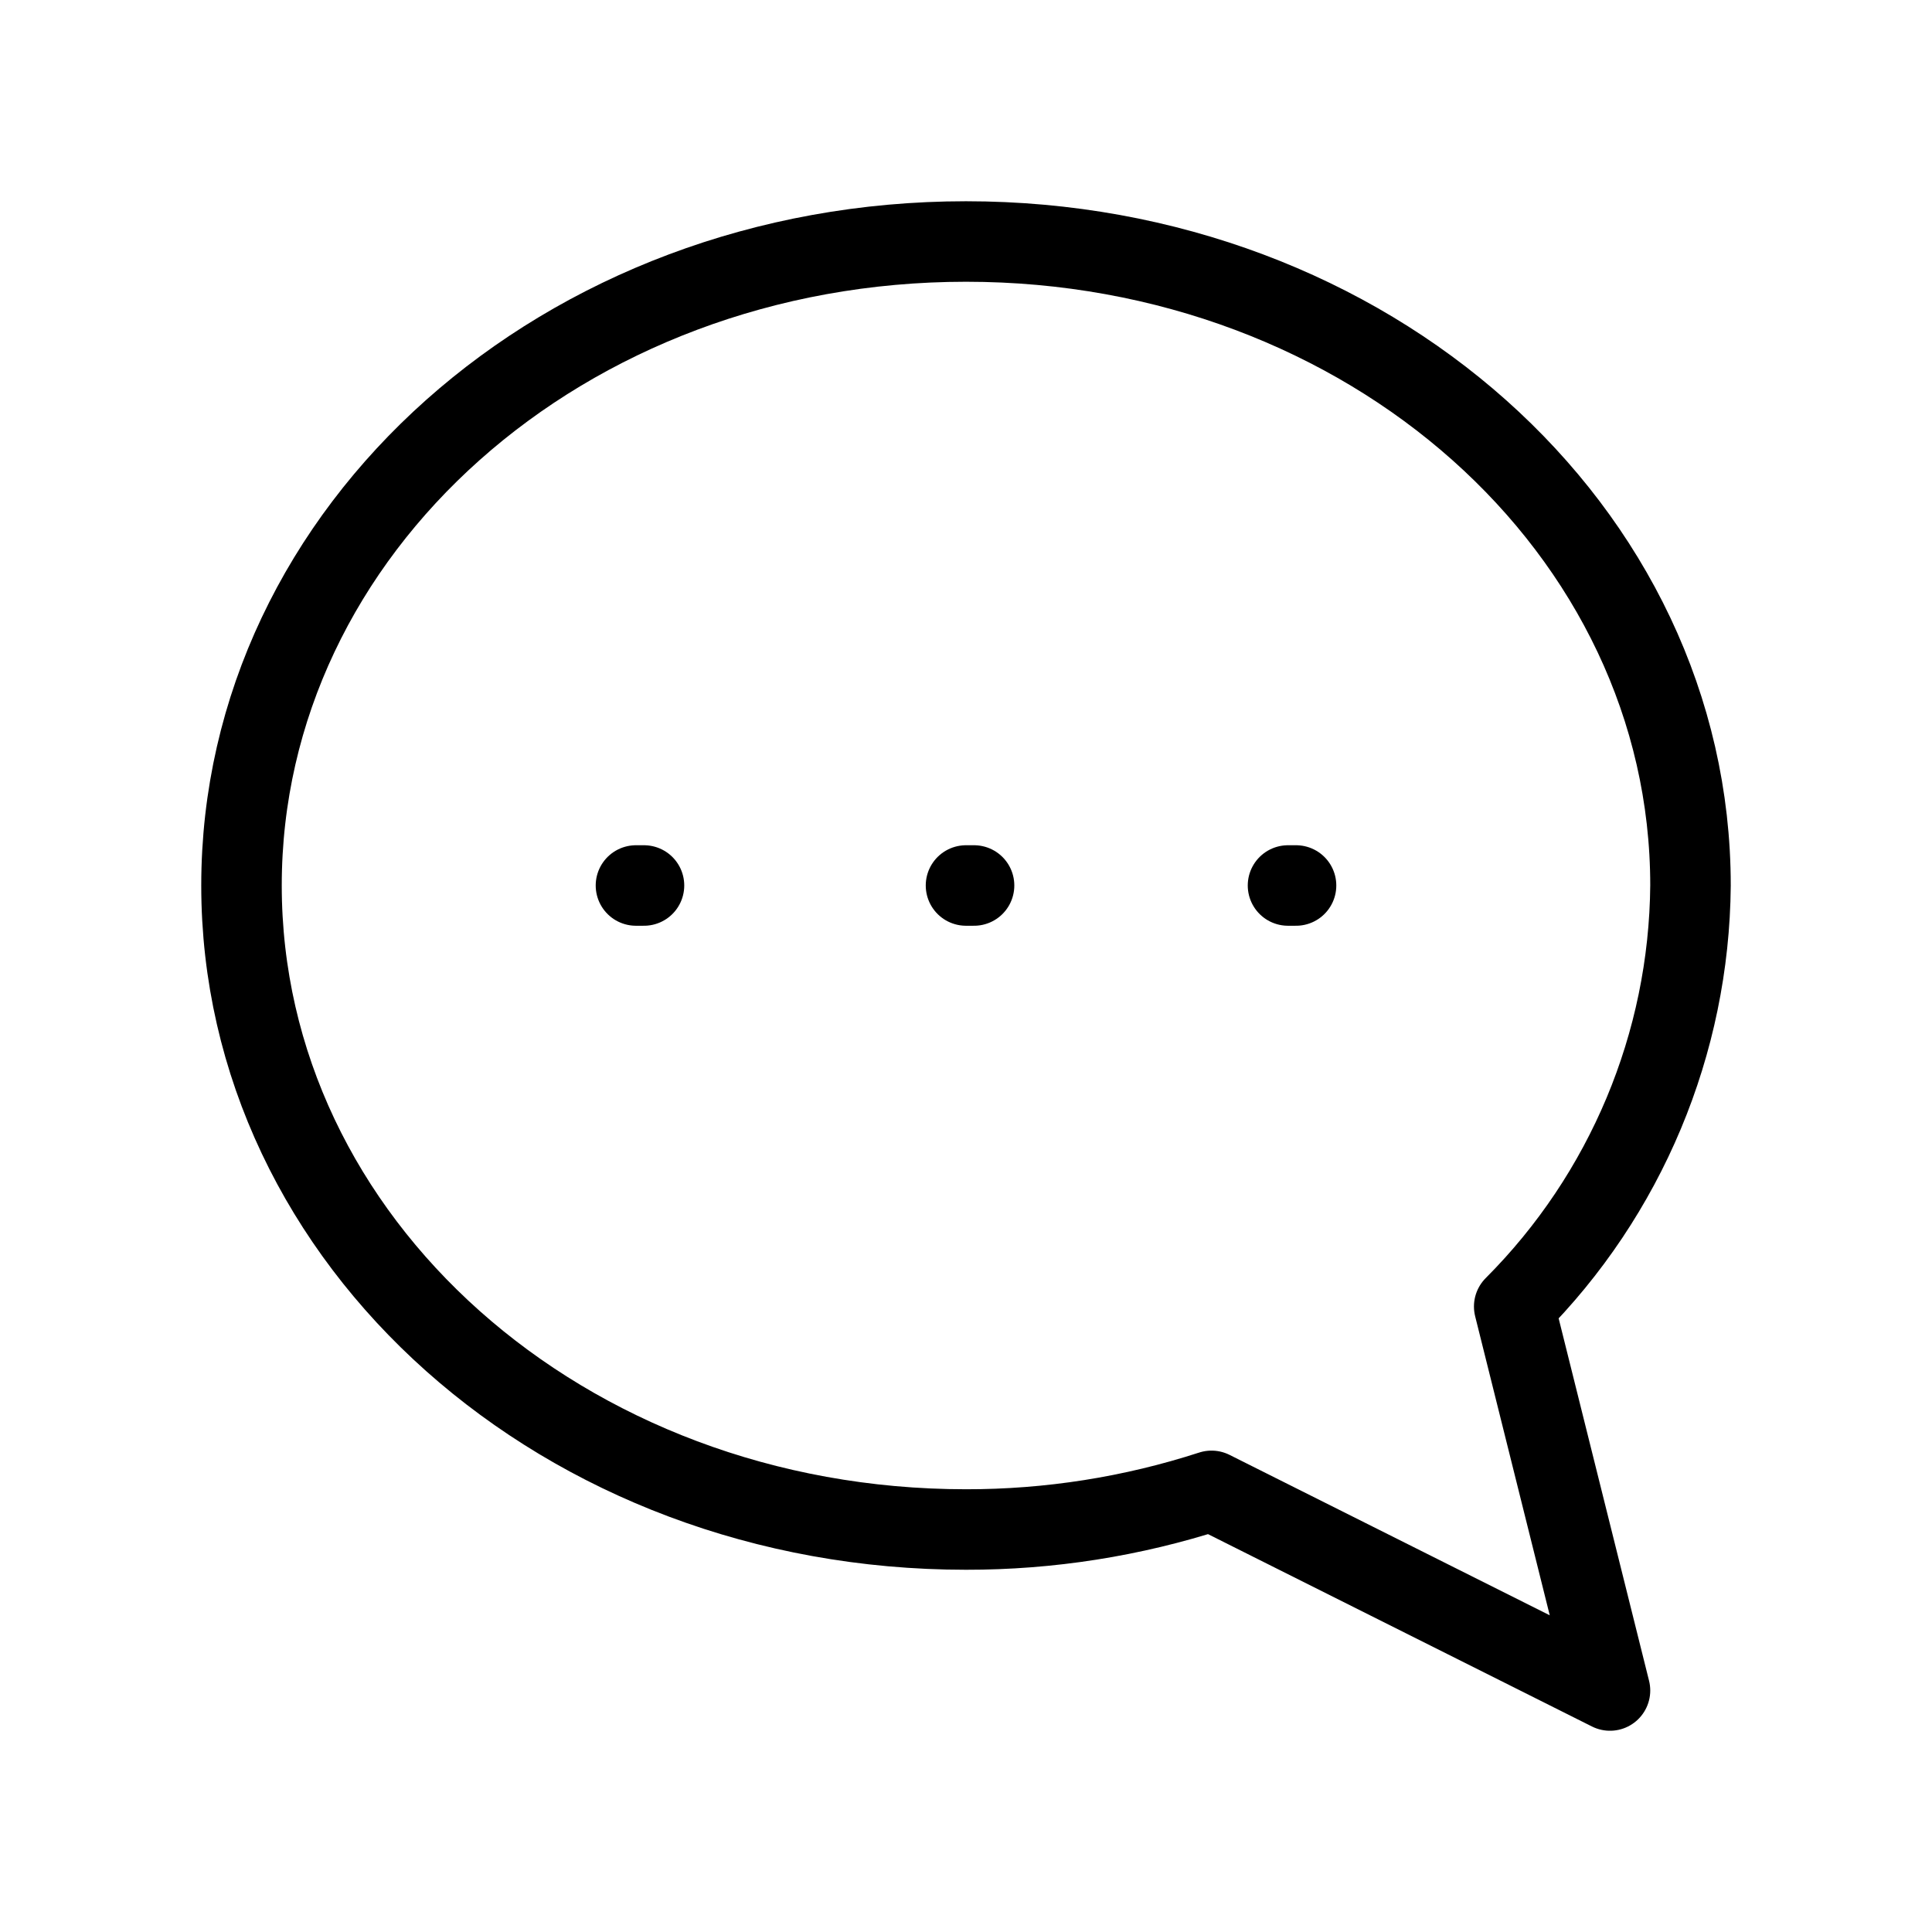 <svg width="100" height="100" viewBox="0 0 100 100" fill="none" xmlns="http://www.w3.org/2000/svg">
<path d="M50 45.833H50.417M32.917 45.833H33.333M66.667 45.833H67.083" stroke="black" stroke-width="4.167" stroke-linecap="round" stroke-linejoin="round"/>
<path d="M78.375 67.625L83.333 87.5L62.708 77.167C58.604 78.498 54.315 79.173 50 79.167C29.167 79.167 12.5 64.25 12.5 45.833C12.5 27.417 29.167 12.5 50 12.5C70.833 12.5 87.5 27.417 87.5 45.833C87.431 54.012 84.155 61.837 78.375 67.625Z" stroke="black" stroke-width="4.167" stroke-linecap="round" stroke-linejoin="round"/>
</svg>
